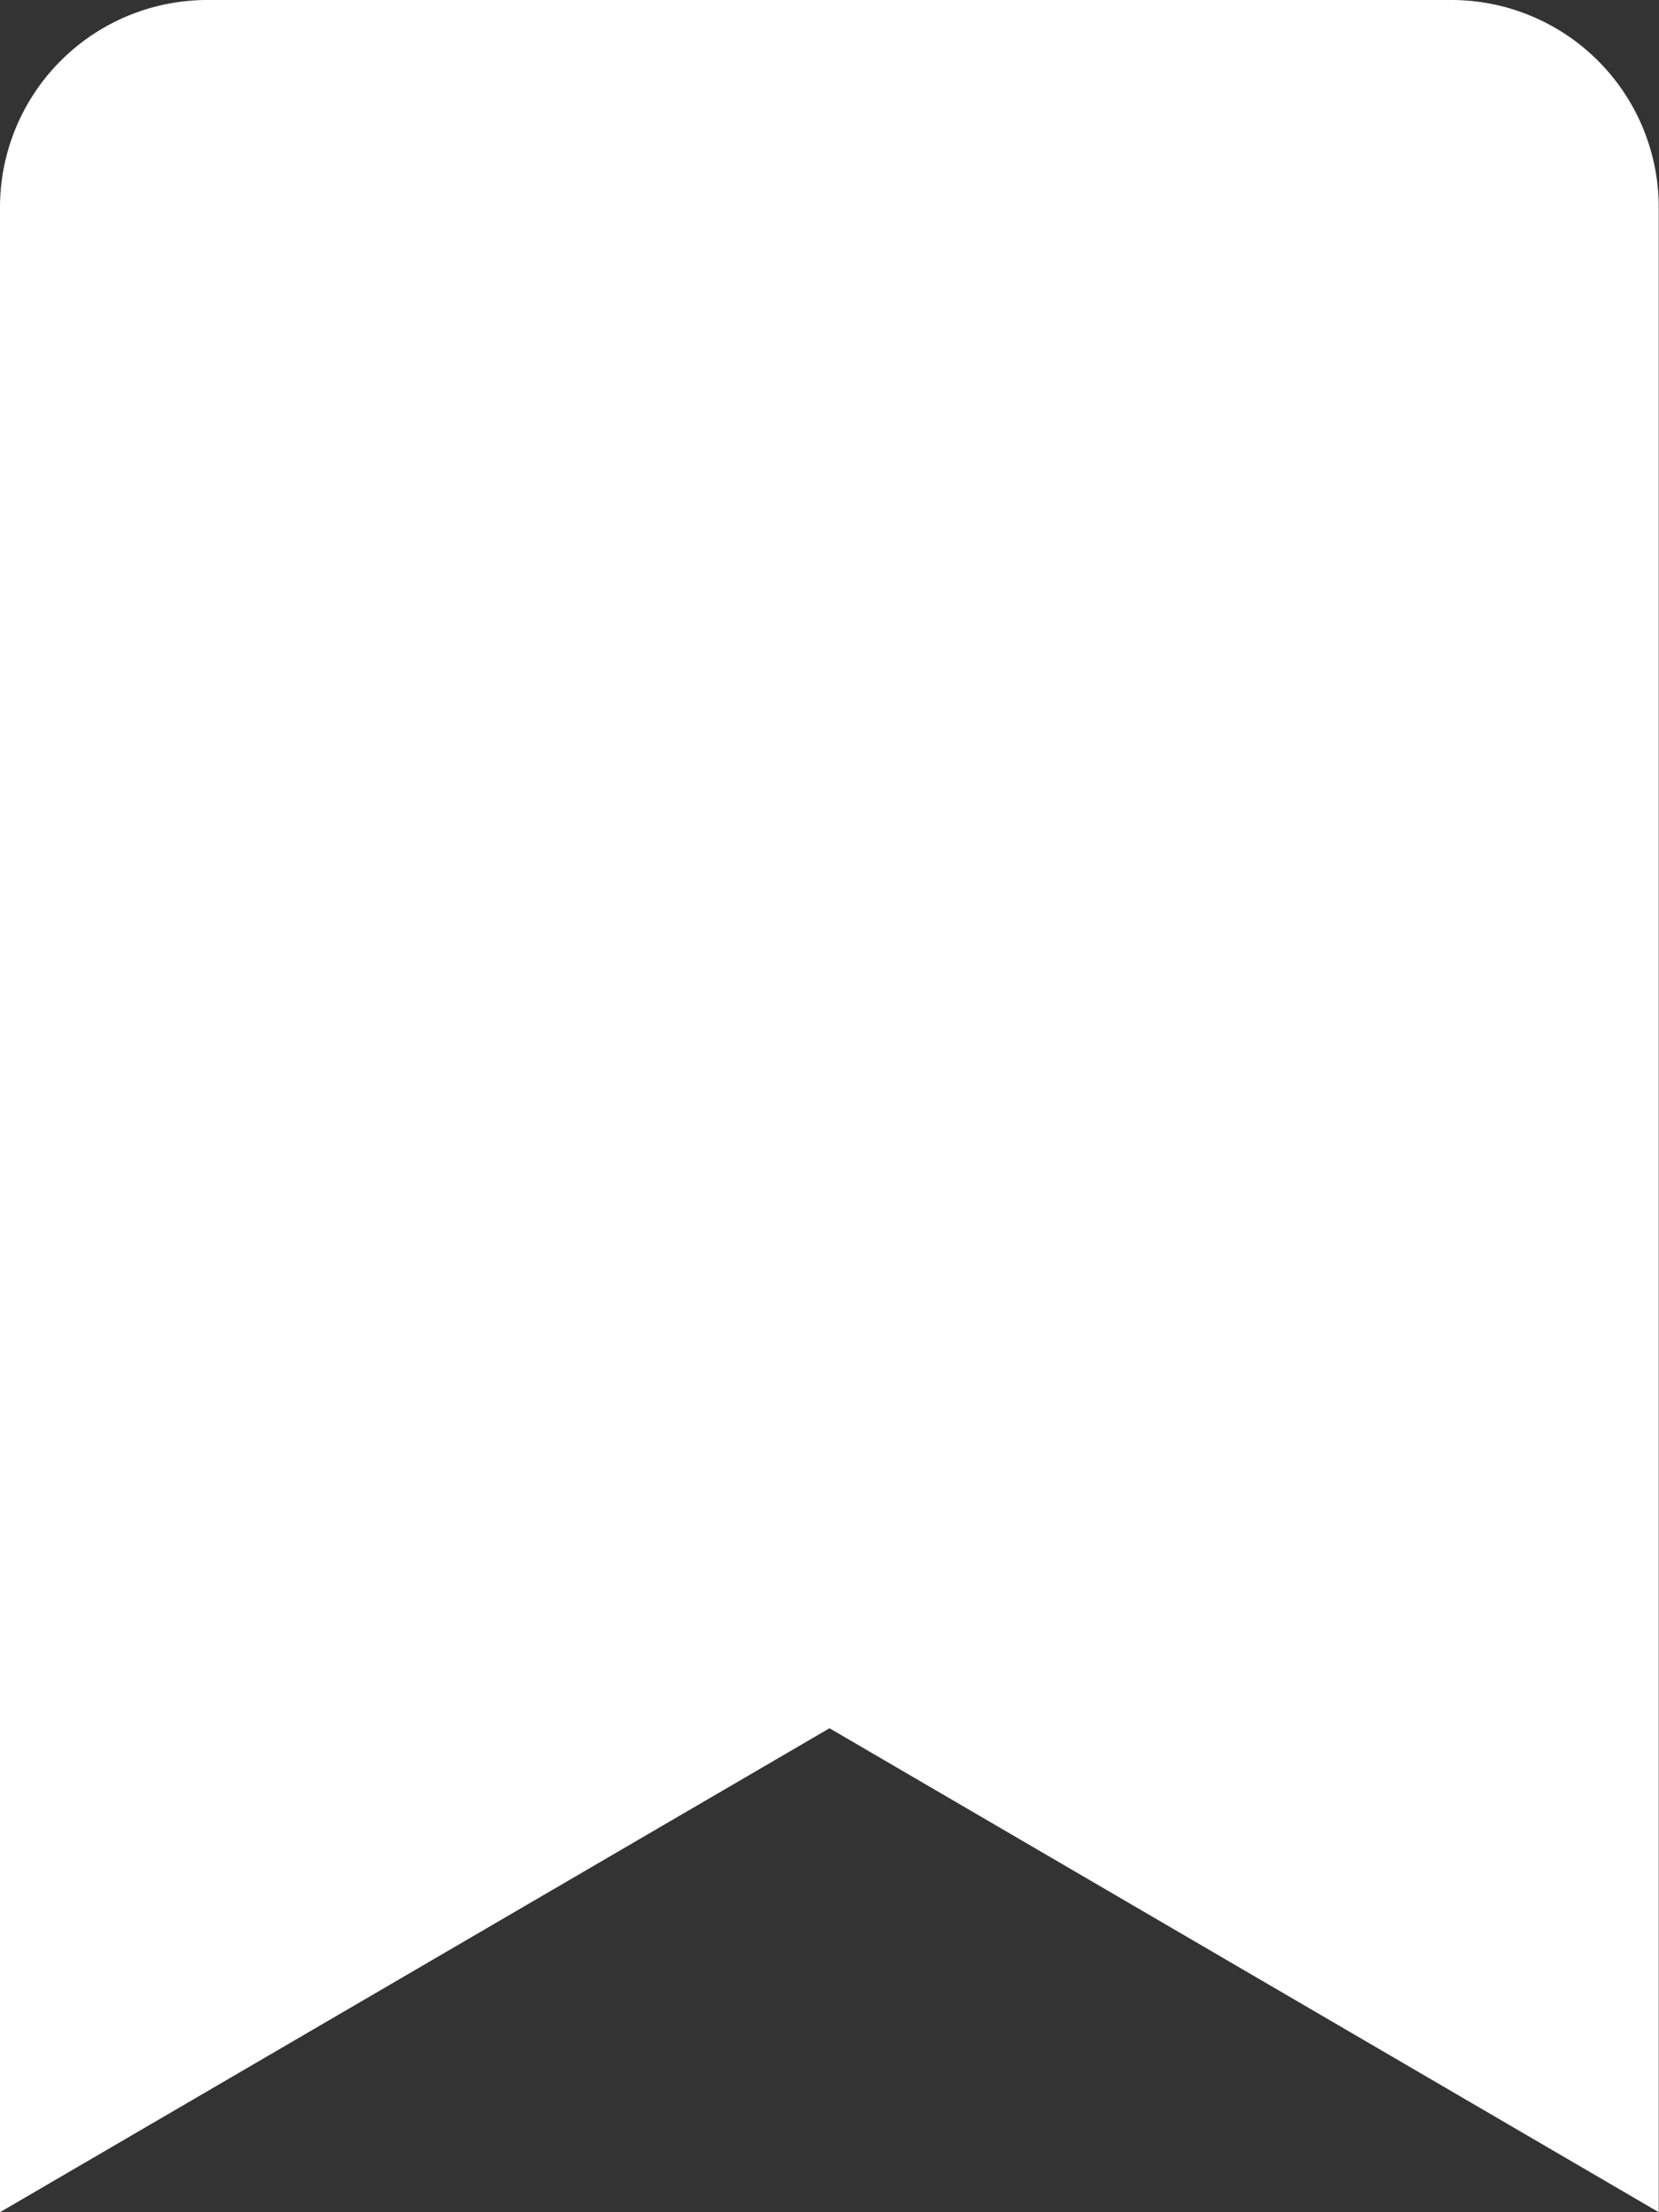 <svg xmlns="http://www.w3.org/2000/svg" width="25.072" height="33.429" viewBox="0 0 25.072 33.429">
  <rect x="0" y="0" width="25.072" height="33.429" fill="#333333" stroke="none"/>
  <path id="Icon_awesome-bookmark" data-name="Icon awesome-bookmark" d="M0,33.429V3.134A3.134,3.134,0,0,1,3.134,0h18.8a3.134,3.134,0,0,1,3.134,3.134V33.429L12.536,26.116Z" fill="#fff"/>
</svg>
